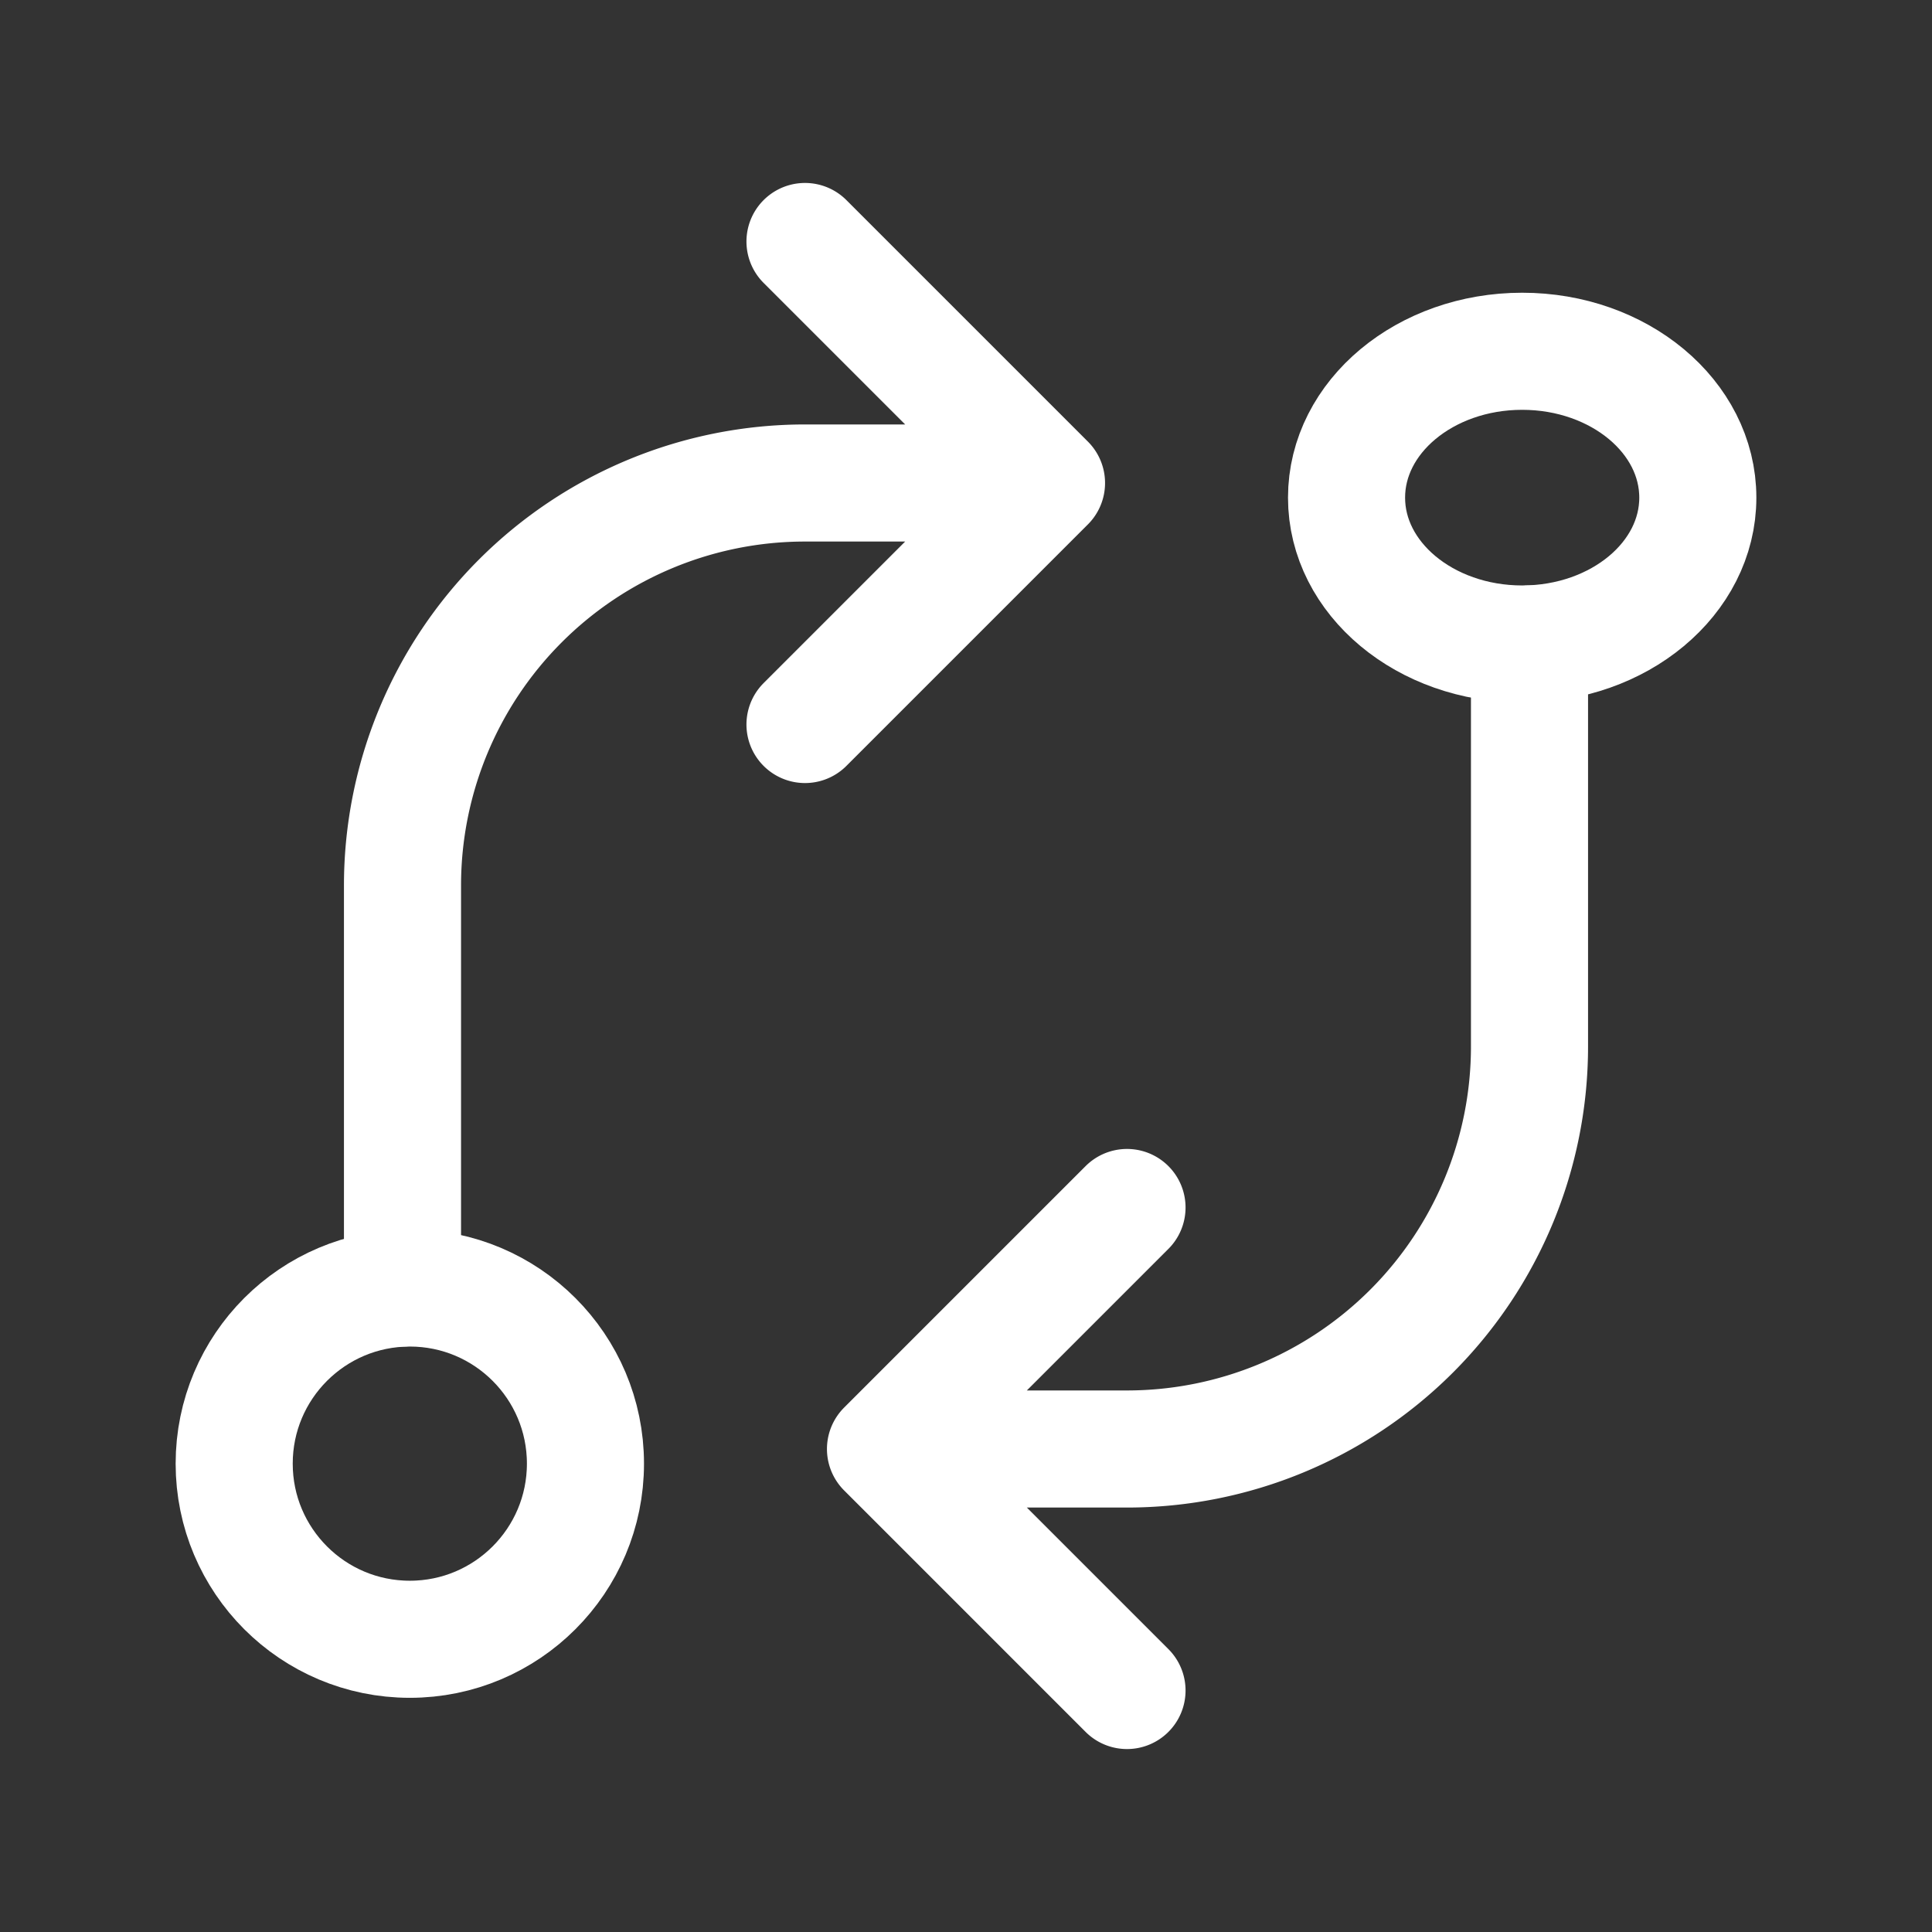 <svg id="planning" xmlns="http://www.w3.org/2000/svg" width="33" height="33" viewBox="0 0 33 33">
  <rect x="0" y="0" width="33" height="33" fill="#333333" stroke="none"/>
  <path id="Path_414" data-name="Path 414" d="M0,0H33V33H0Z" fill="none"/>
  <circle id="Ellipse_124" data-name="Ellipse 124" cx="3" cy="3" r="3" transform="translate(4 22)" fill="none" stroke="#fff" stroke-linecap="round" stroke-linejoin="round" stroke-width="2"/>
  <ellipse id="Ellipse_125" data-name="Ellipse 125" cx="3" cy="2.5" rx="3" ry="2.5" transform="translate(23 6)" fill="none" stroke="#fff" stroke-linecap="round" stroke-linejoin="round" stroke-width="2"/>
  <path id="Path_415" data-name="Path 415" d="M22,8v6.875a6.875,6.875,0,0,1-6.875,6.875H11l4.125-4.125m0,8.25L11,21.75" transform="translate(4.125 3)" fill="none" stroke="#fff" stroke-linecap="round" stroke-linejoin="round" stroke-width="2"/>
  <path id="Path_416" data-name="Path 416" d="M5,20.875V14a6.875,6.875,0,0,1,6.875-6.875H16L11.875,3m0,8.25L16,7.125" transform="translate(1.875 1.125)" fill="none" stroke="#fff" stroke-linecap="round" stroke-linejoin="round" stroke-width="2"/>
</svg>
